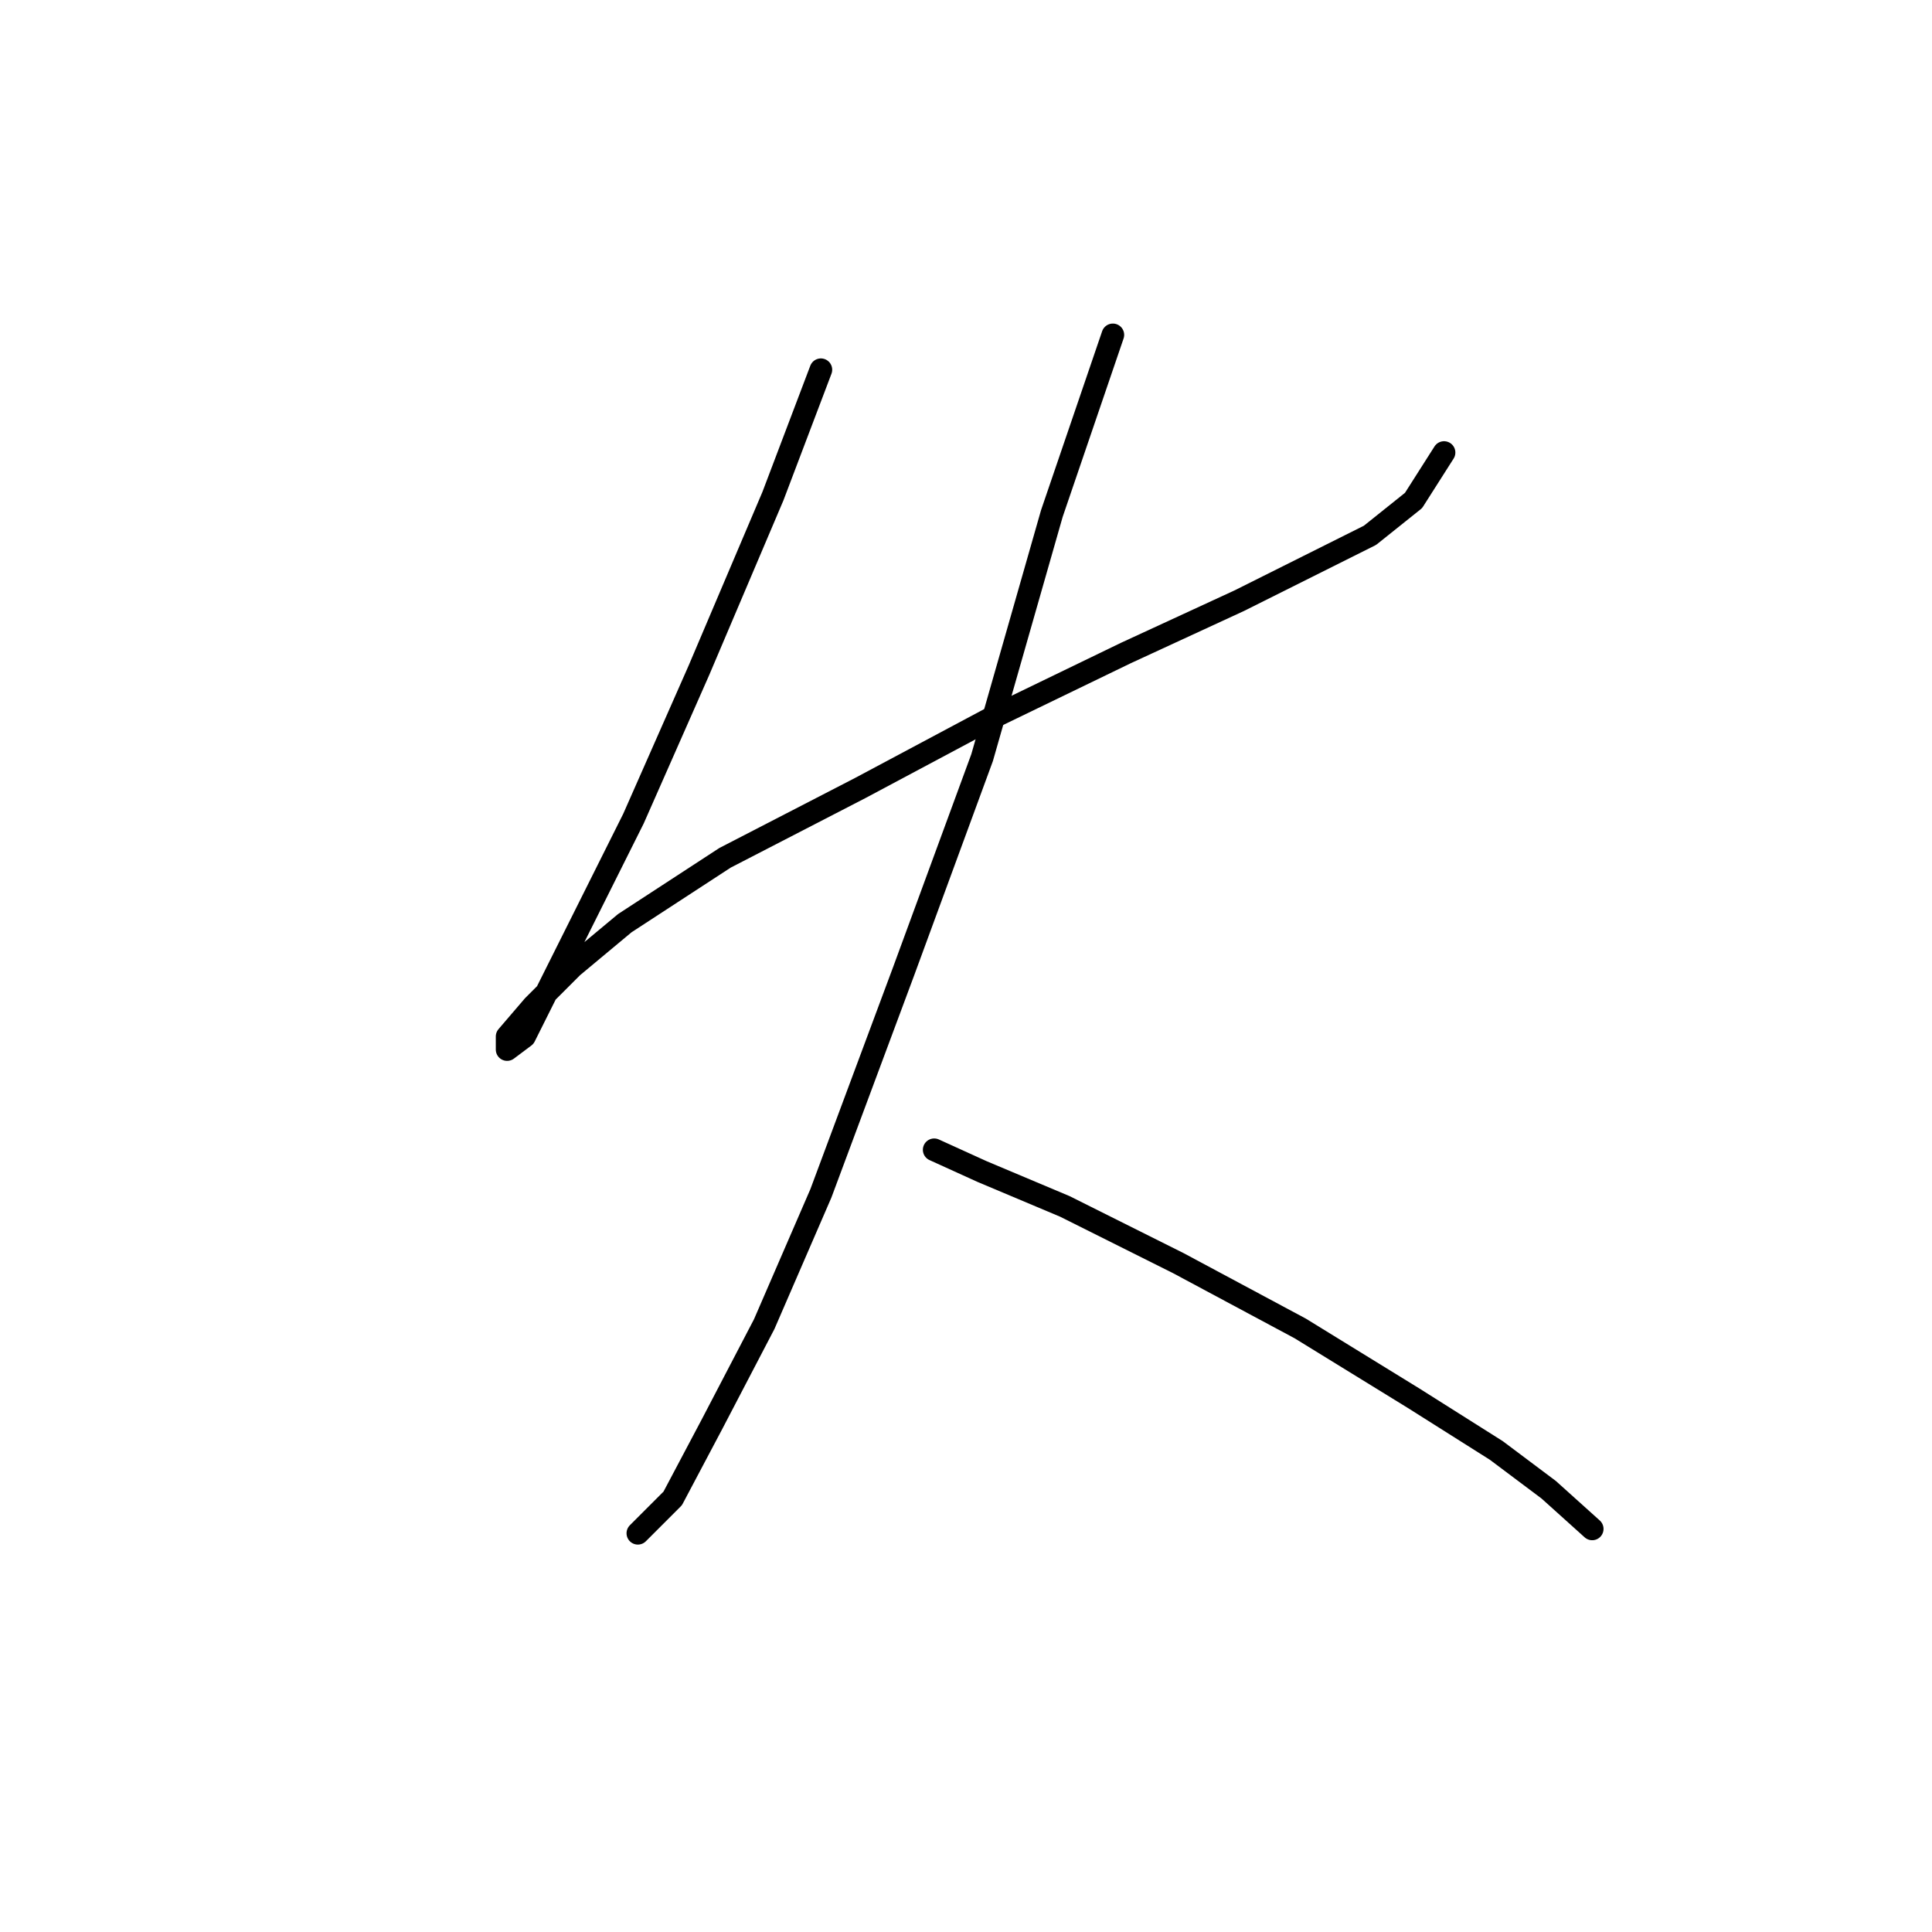 <?xml version="1.0" standalone="no"?>
    <svg width="256" height="256" xmlns="http://www.w3.org/2000/svg" version="1.1">
    <polyline stroke="black" stroke-width="3" stroke-linecap="round" fill="transparent" stroke-linejoin="round" points="108.771 48.993 102.419 65.738 92.603 88.835 83.941 108.468 76.435 123.481 71.815 132.72 69.506 137.339 67.196 139.072 67.196 137.339 70.661 133.297 75.857 128.1 82.787 122.326 96.068 113.665 113.968 104.426 131.291 95.187 149.191 86.525 164.204 79.596 173.443 74.977 181.527 70.935 187.301 66.315 191.343 59.964 191.343 59.964 " />
        <polyline stroke="black" stroke-width="3" stroke-linecap="round" fill="transparent" stroke-linejoin="round" points="147.459 44.373 139.375 68.048 130.136 100.384 119.742 128.678 108.771 158.127 101.264 175.45 94.335 188.731 89.138 198.547 84.519 203.166 84.519 203.166 " />
        <polyline stroke="black" stroke-width="3" stroke-linecap="round" fill="transparent" stroke-linejoin="round" points="123.784 152.352 130.136 155.24 141.107 159.859 156.12 167.366 172.288 176.027 187.301 185.266 198.273 192.195 205.202 197.392 210.976 202.589 210.976 202.589 " />
        </svg>